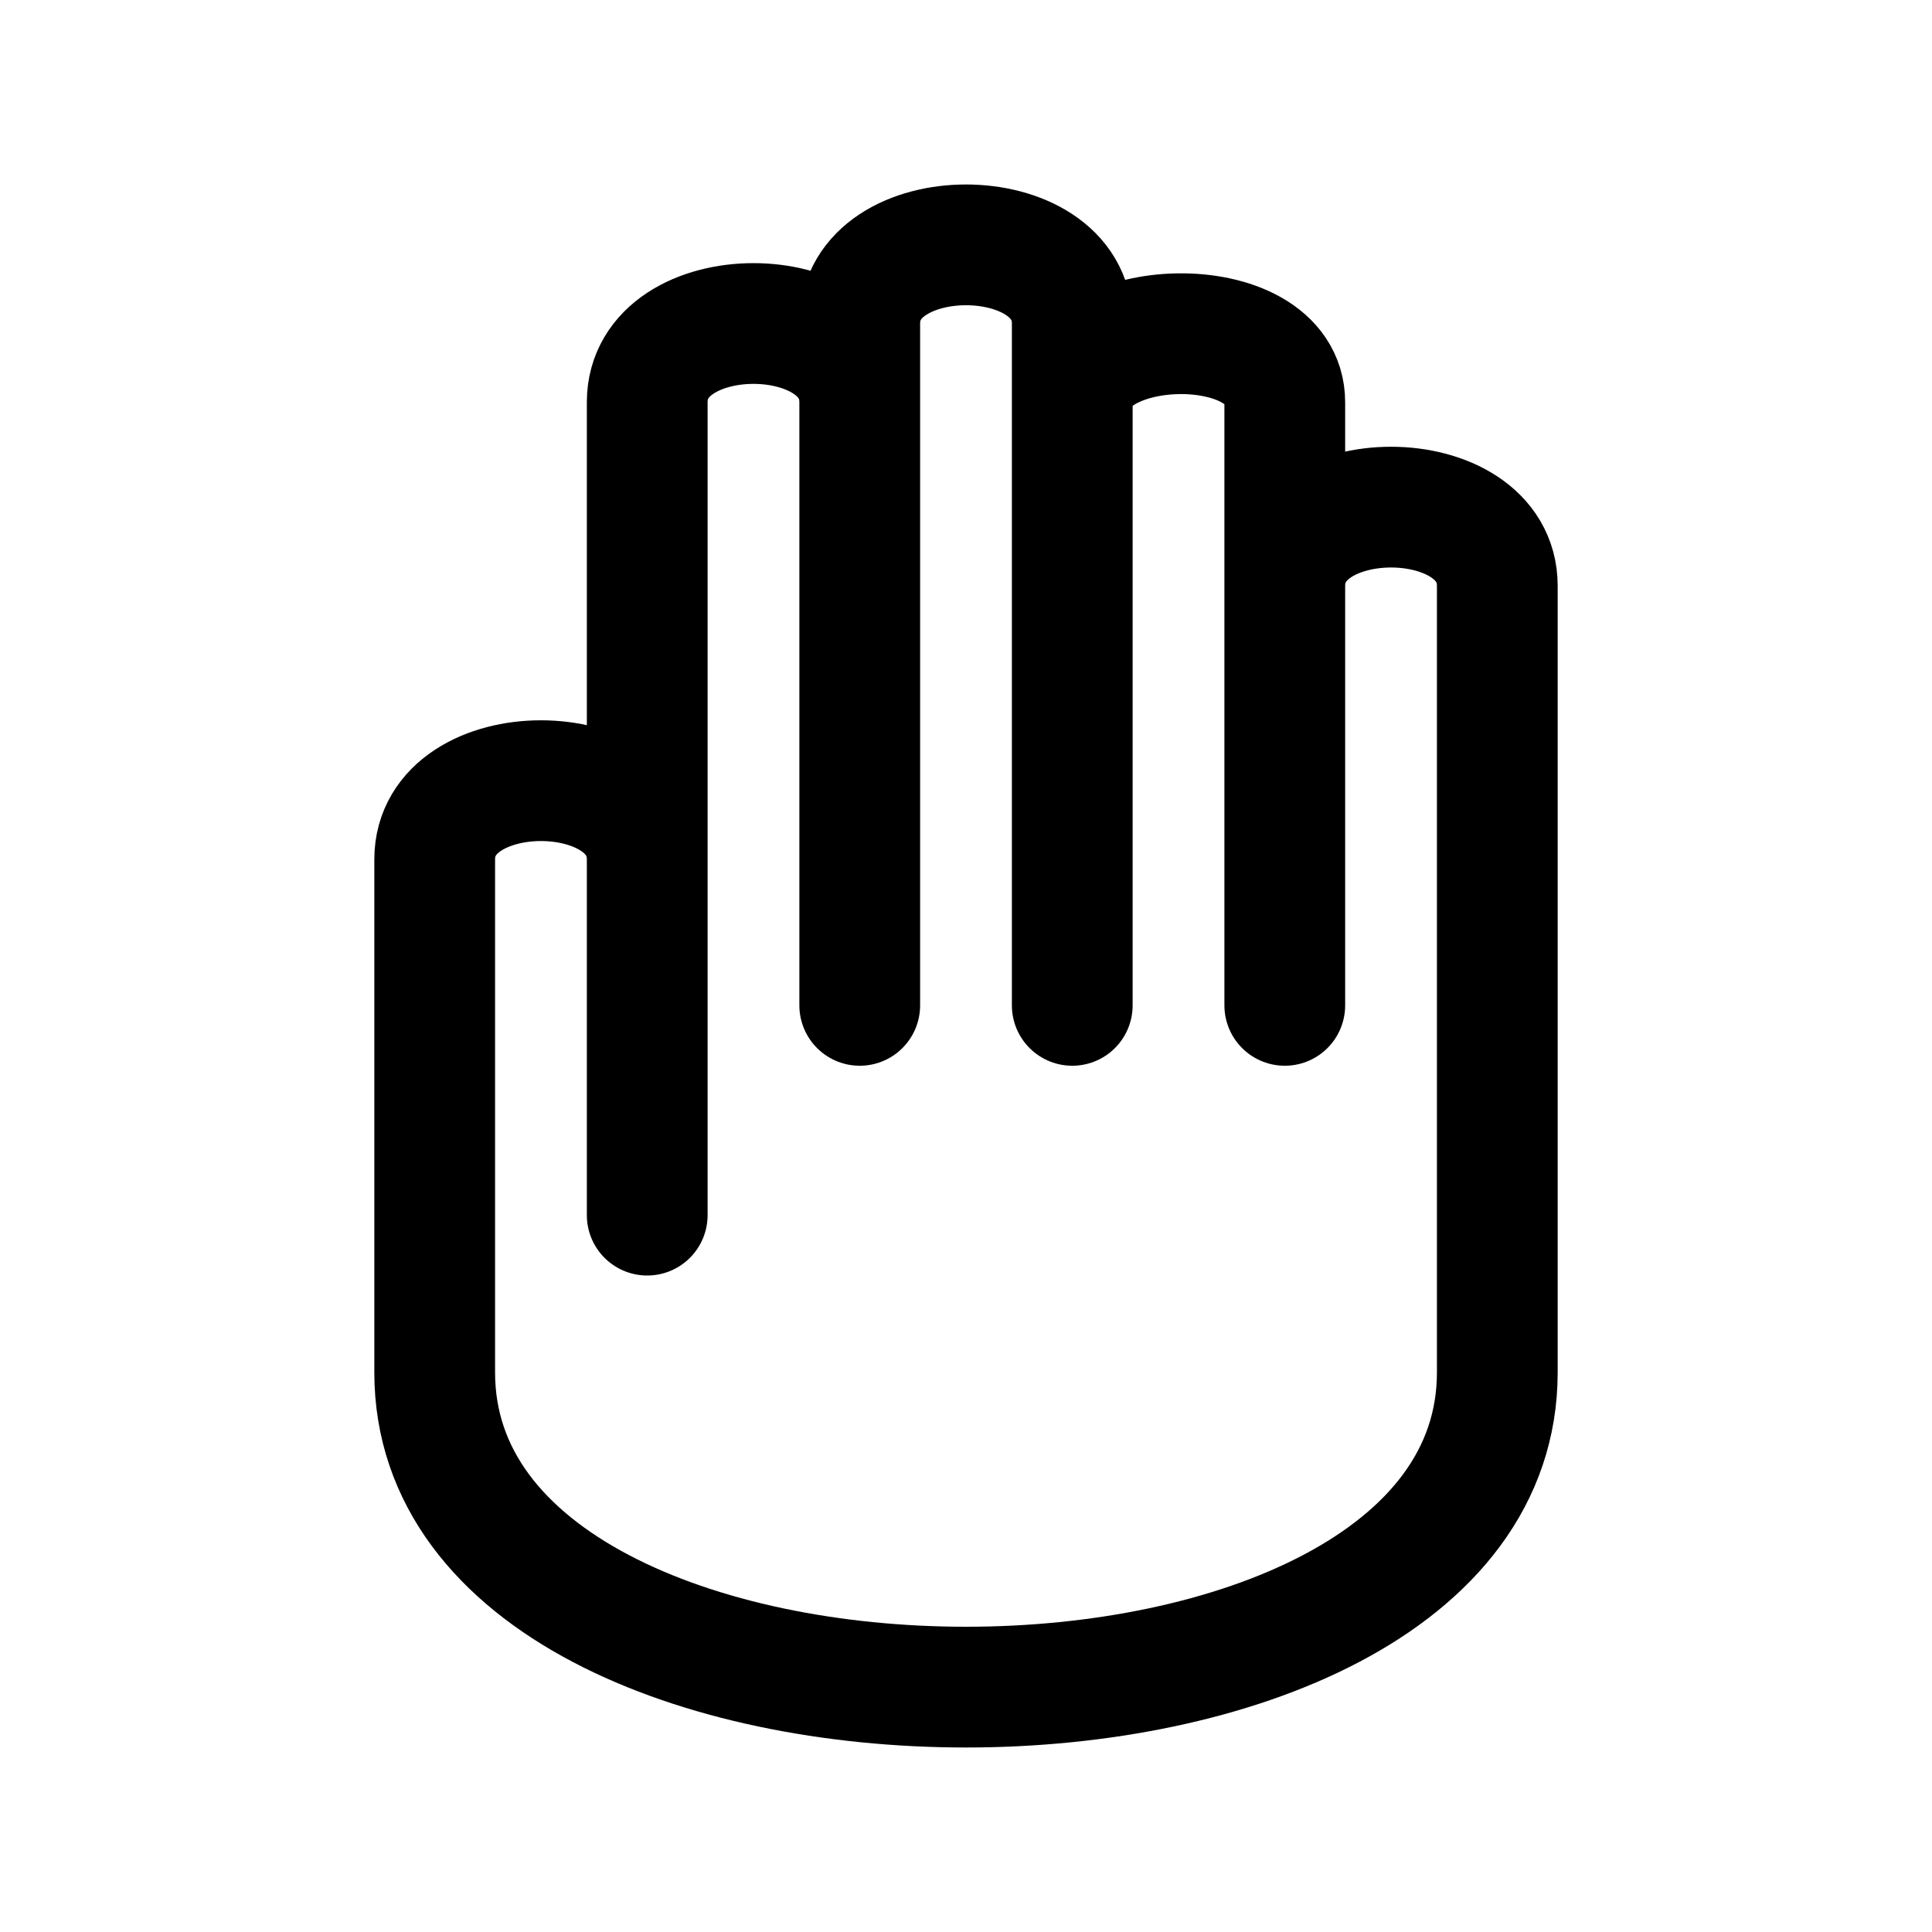 <svg xmlns="http://www.w3.org/2000/svg" width="24" height="24"><path fill="none" stroke="currentColor" stroke-linecap="round" stroke-width="1.5" d="M15.96 12.489V7.277m-2.64 5.212V4.996m-2.64 7.493V4.996M8.04 15.095v-4.42m0 0V4.996c0-1.303 2.64-1.303 2.64 0m-2.64 5.679c0-1.303-2.64-1.303-2.64 0v6.374c0 5.212 13.2 5.212 13.2 0V7.277c0-1.303-2.64-1.303-2.64 0m0 0v-2.28c0-1.175-2.647-1.095-2.64 0m0 0v-.978c0-1.303-2.64-1.303-2.64 0v.977"/></svg>